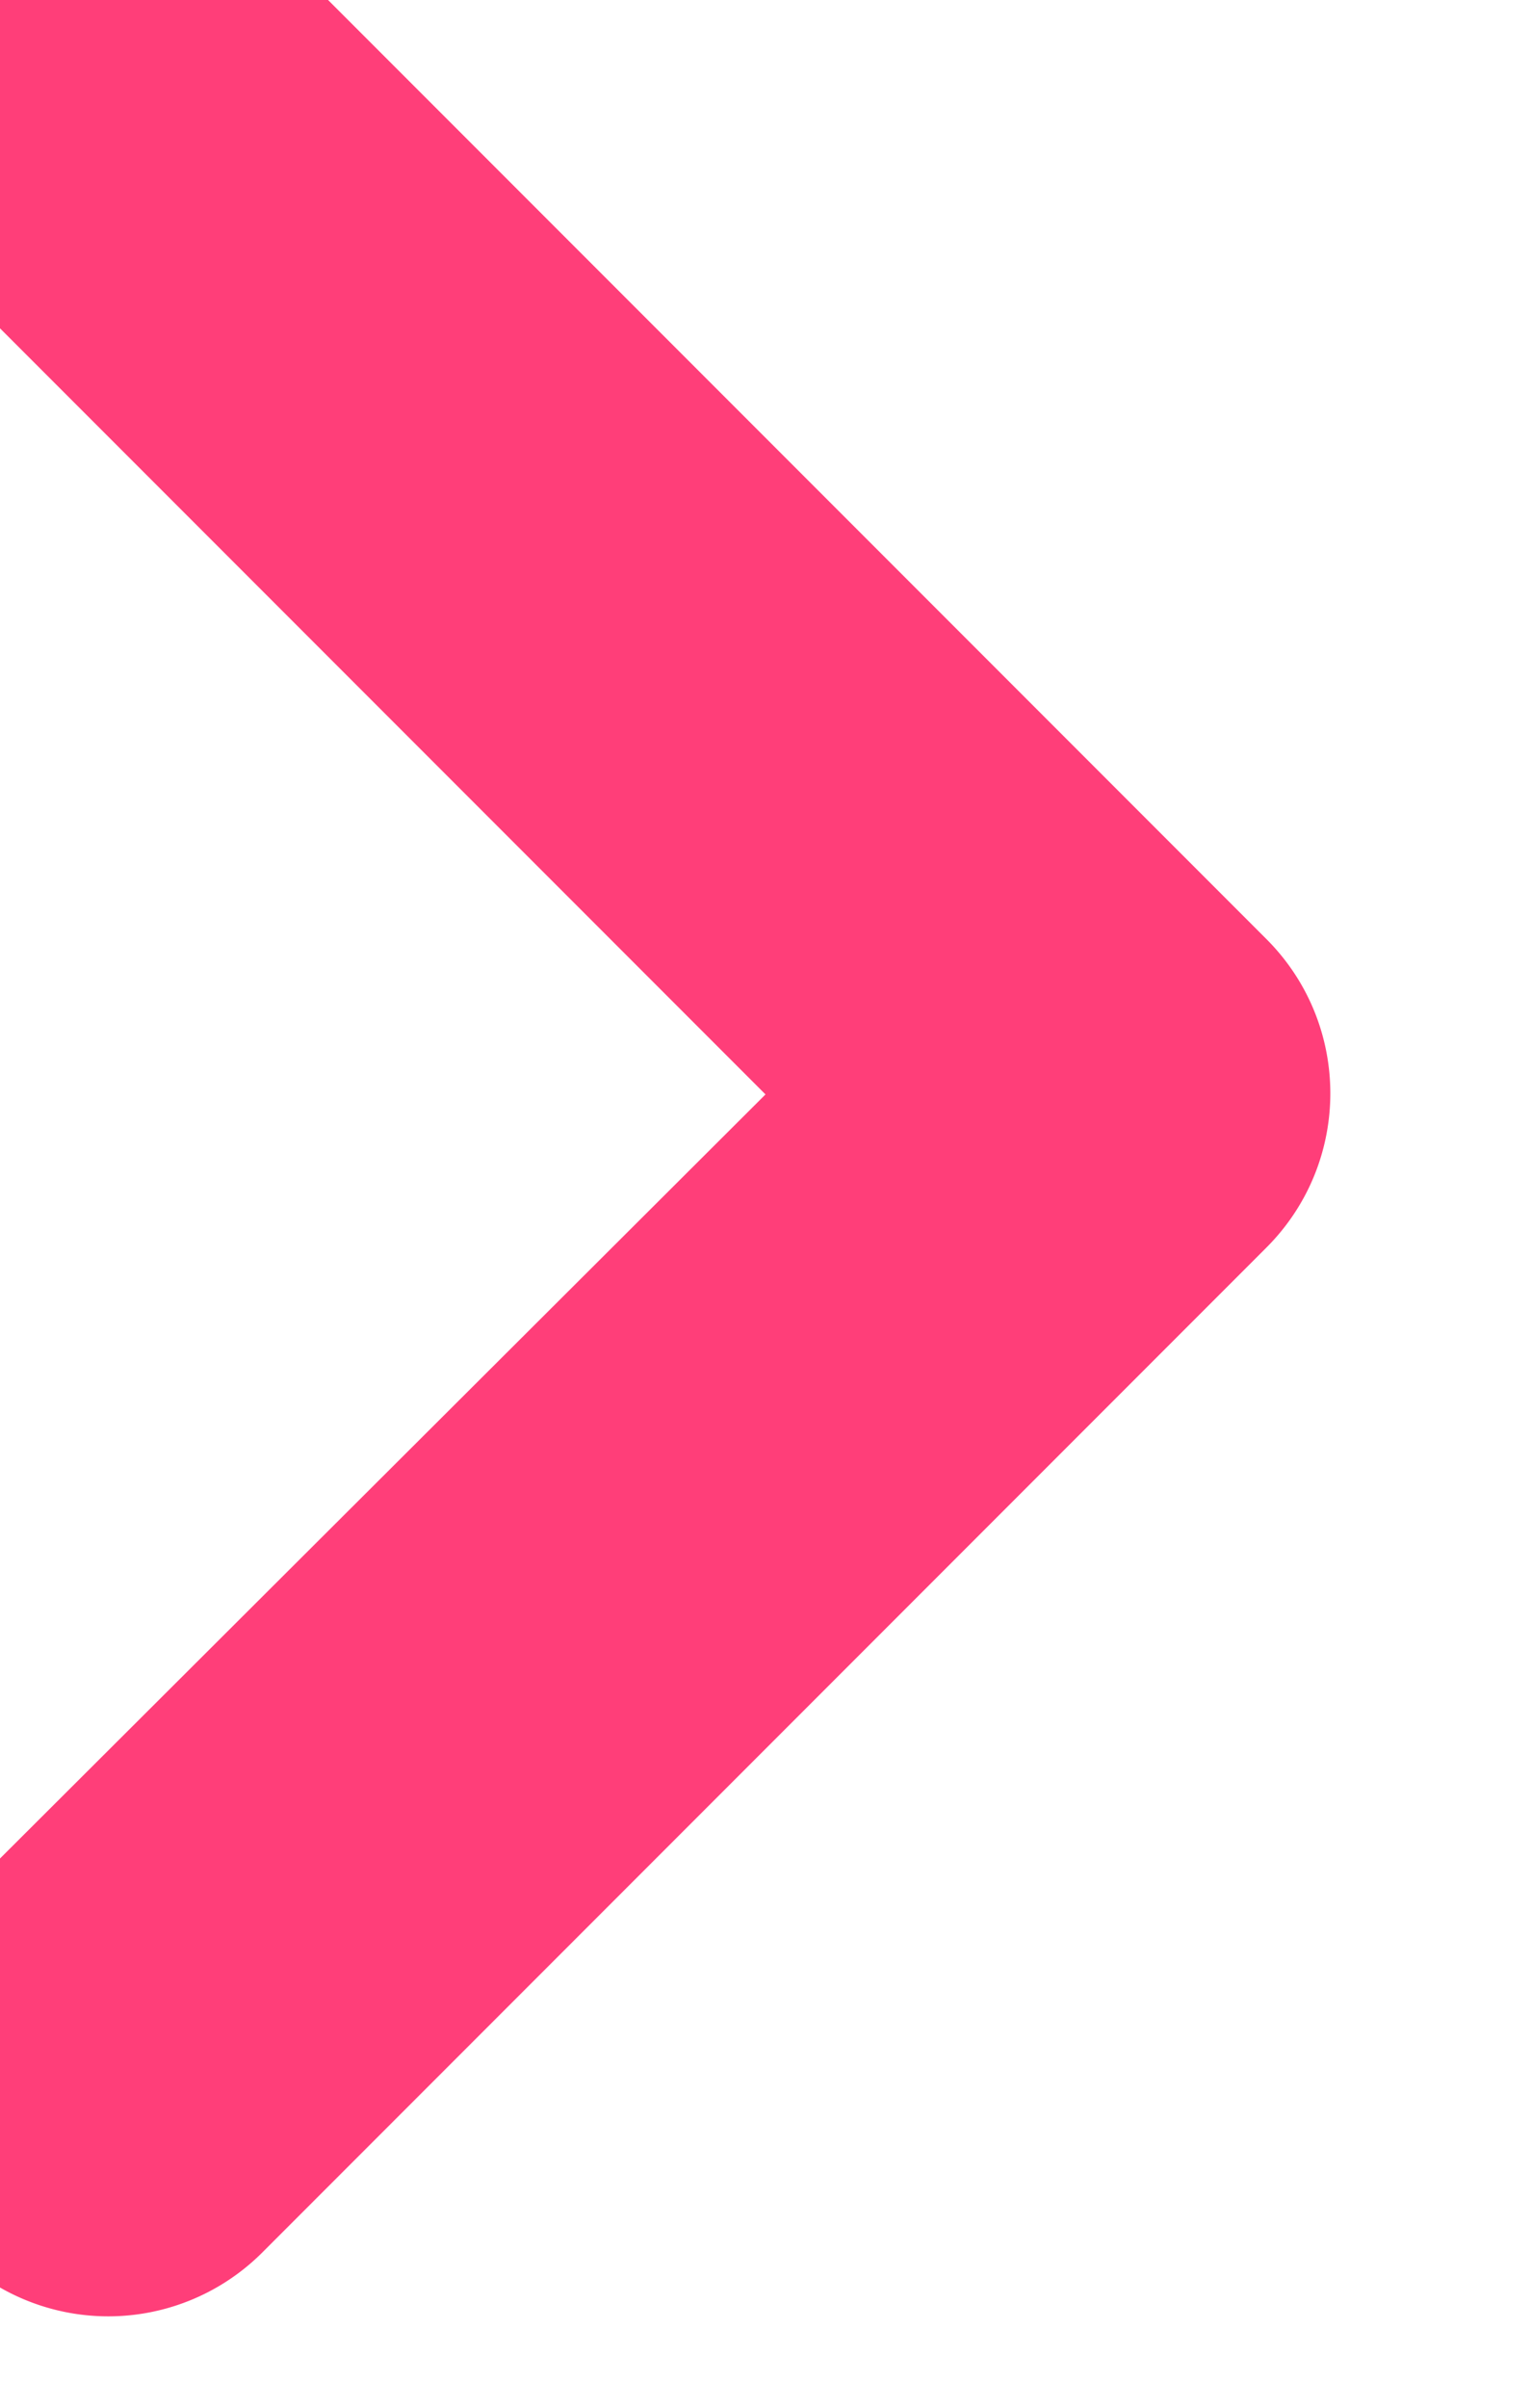 <svg width="7" height="11" viewBox="0 0 7 11" fill="none" xmlns="http://www.w3.org/2000/svg"><path d="M3.5 5-.3 1.2a.996.996 0 0 1 0-1.41l.09-.09a.996.996 0 0 1 1.41 0l4.59 4.59c.39.39.39 1.02 0 1.41L1.2 10.29a.996.996 0 0 1-1.41 0l-.09-.09a.996.996 0 0 1 0-1.41L3.5 5Z" fill="#FF3E79" fill-rule="evenodd"/></svg>